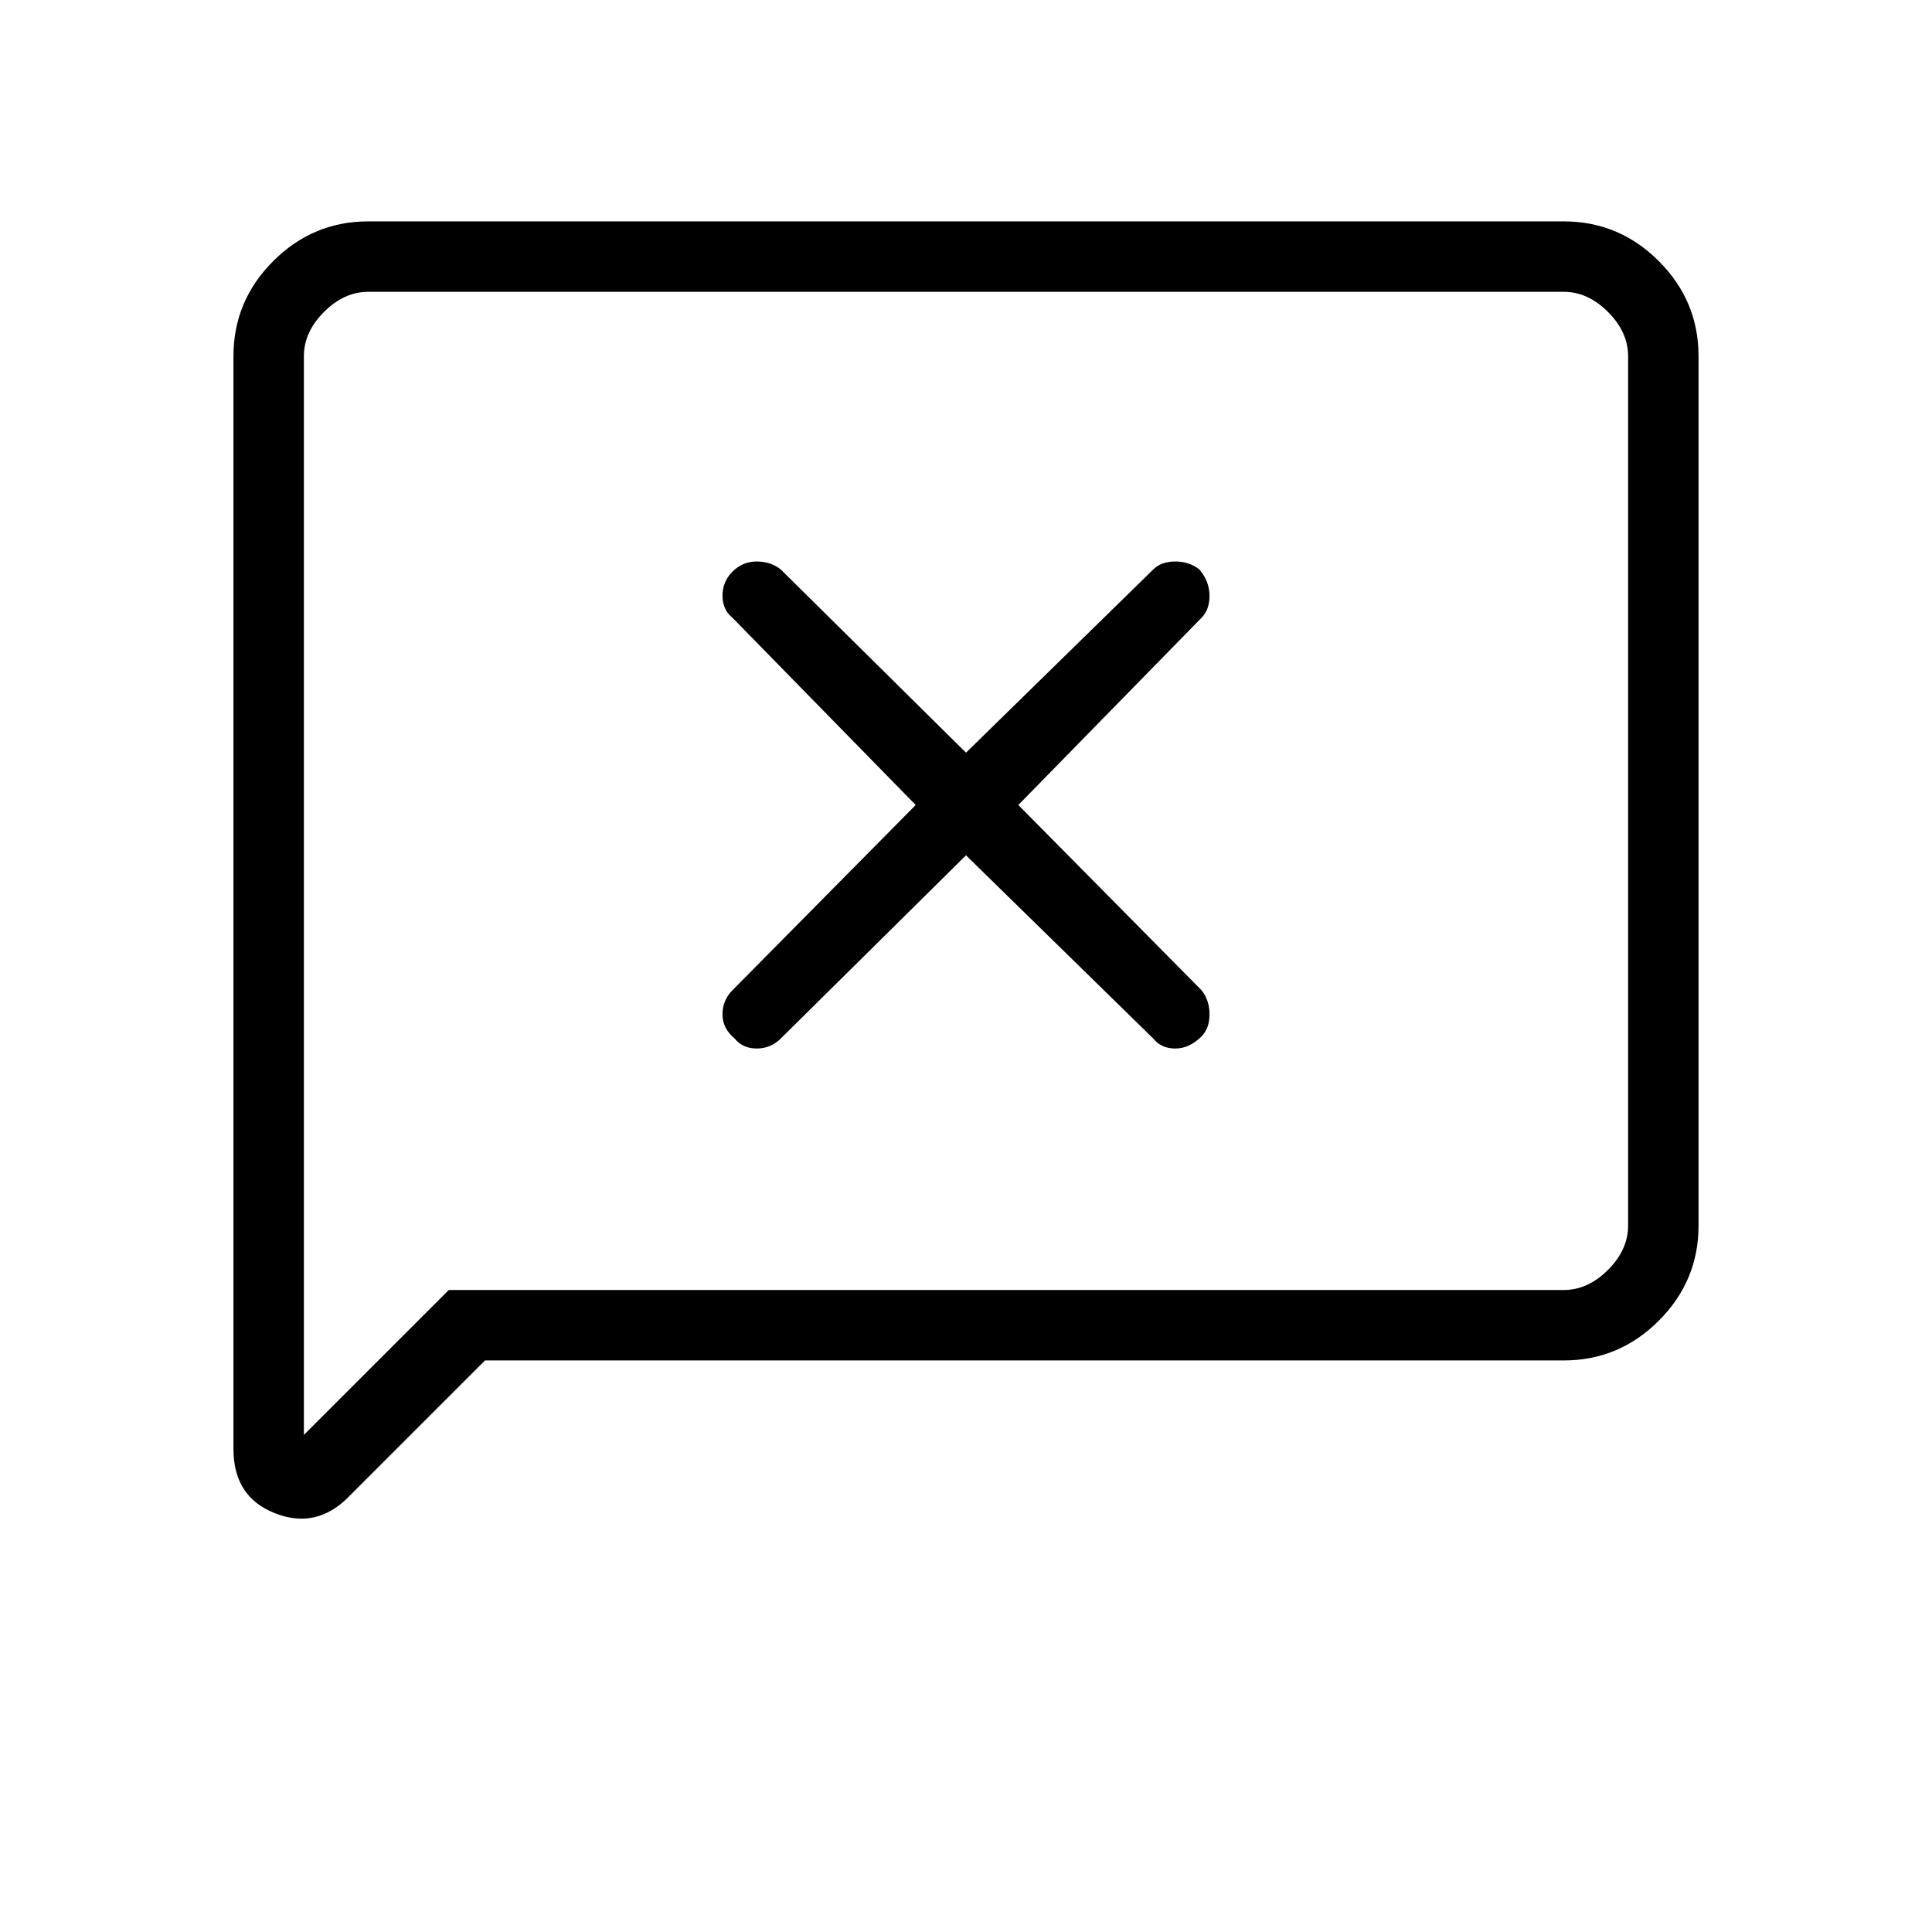 <svg xmlns="http://www.w3.org/2000/svg" height="48" viewBox="0 96 960 960" width="48"><path d="m241 772-68 68q-16 16-36.5 7.875T116 816V273q0-27.5 19.75-47.25T183 206h594q27.5 0 47.25 19.75T844 273v432q0 27.5-19.75 47.25T777 772H241Zm-18-35h554q12 0 22-10t10-22V273q0-12-10-22t-22-10H183q-12 0-22 10t-10 22v536l72-72Zm-72 0V241v496Zm329-216 93 91q4 5 11 5t13-6q4-4 4-11t-4-12l-91-92 91-93q4-4 4-11t-5-13q-5-4-12-4t-11 4l-93 91-92-91q-5-4-12-4t-12 5q-5 5-5 12t5 11l91 93-91 92q-5 5-5 12t6 12q4 5 11 5t12-5l92-91Z"/></svg>